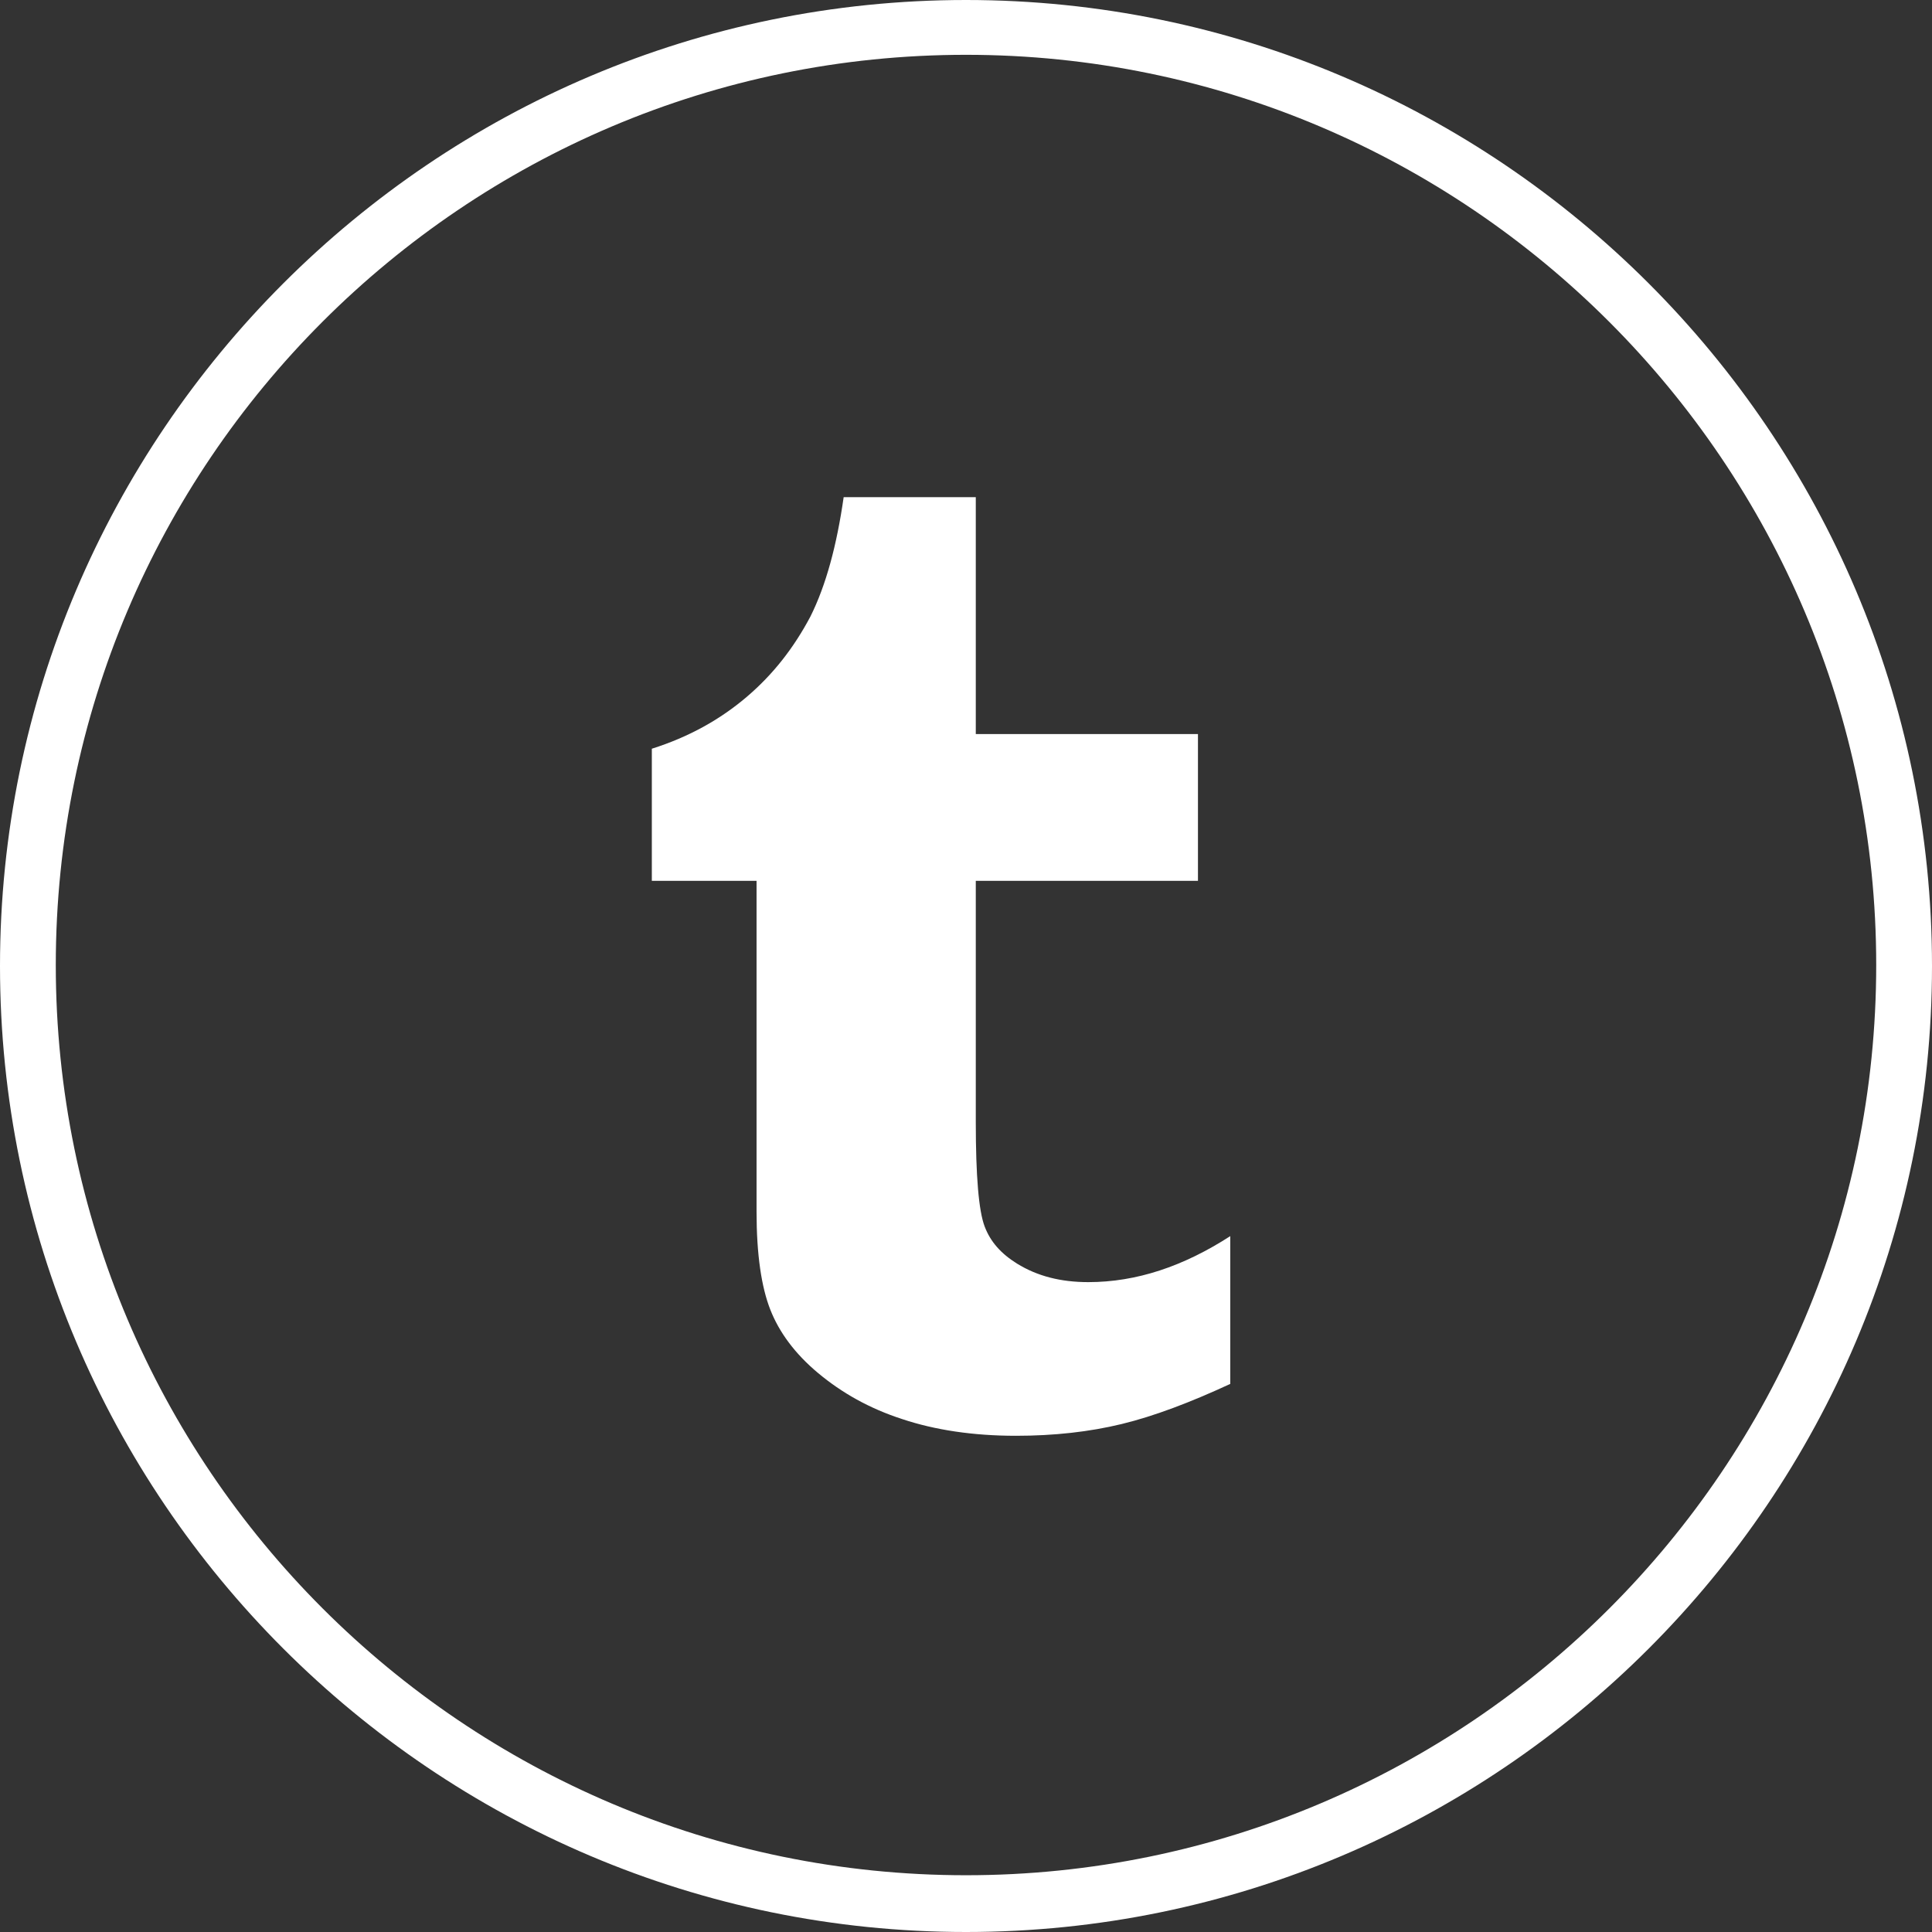 <?xml version="1.0" encoding="utf-8"?>
<!-- Generator: Adobe Illustrator 19.2.0, SVG Export Plug-In . SVG Version: 6.00 Build 0)  -->
<svg version="1.1" id="Layer_1" xmlns="http://www.w3.org/2000/svg" xmlns:xlink="http://www.w3.org/1999/xlink" x="0px" y="0px"
	 viewBox="0 0 197.4 197.4" style="enable-background:new 0 0 197.4 197.4;" xml:space="preserve">
<rect x="0" y="0" width="197.4" height="197.4" fill="#333333" stroke="none"/>
<style type="text/css">
	.st0{fill:#FFFFFF;}
</style>
<path class="st0" d="M98.7,197.4C44.3,197.4,0,153.1,0,98.7C0,44.3,44.3,0,98.7,0s98.7,44.3,98.7,98.7
	C197.4,153.1,153.1,197.4,98.7,197.4z M98.7,5.6c-51.3,0-93,41.7-93,93c0,51.3,41.7,93,93,93s93-41.7,93-93
	C191.7,47.4,150,5.6,98.7,5.6z"/>
<path class="st0" d="M99.7,50.7V75h22.7v15H99.7v24.6c0,5.6,0.3,9.1,0.9,10.7c0.6,1.6,1.7,2.8,3.3,3.8c2.1,1.3,4.5,1.9,7.3,1.9
	c4.9,0,9.7-1.6,14.5-4.7v15.1c-4.1,1.9-7.8,3.3-11.1,4.1c-3.3,0.8-6.9,1.2-10.8,1.2c-4.4,0-8.3-0.6-11.6-1.7
	c-3.4-1.1-6.2-2.7-8.6-4.7c-2.4-2-4-4.2-4.9-6.5c-0.9-2.3-1.4-5.6-1.4-10V90H66.6V76.5c3.8-1.2,7-3,9.7-5.3c2.7-2.3,4.8-5,6.5-8.2
	c1.6-3.2,2.7-7.3,3.4-12.2H99.7z"/>
</svg>

